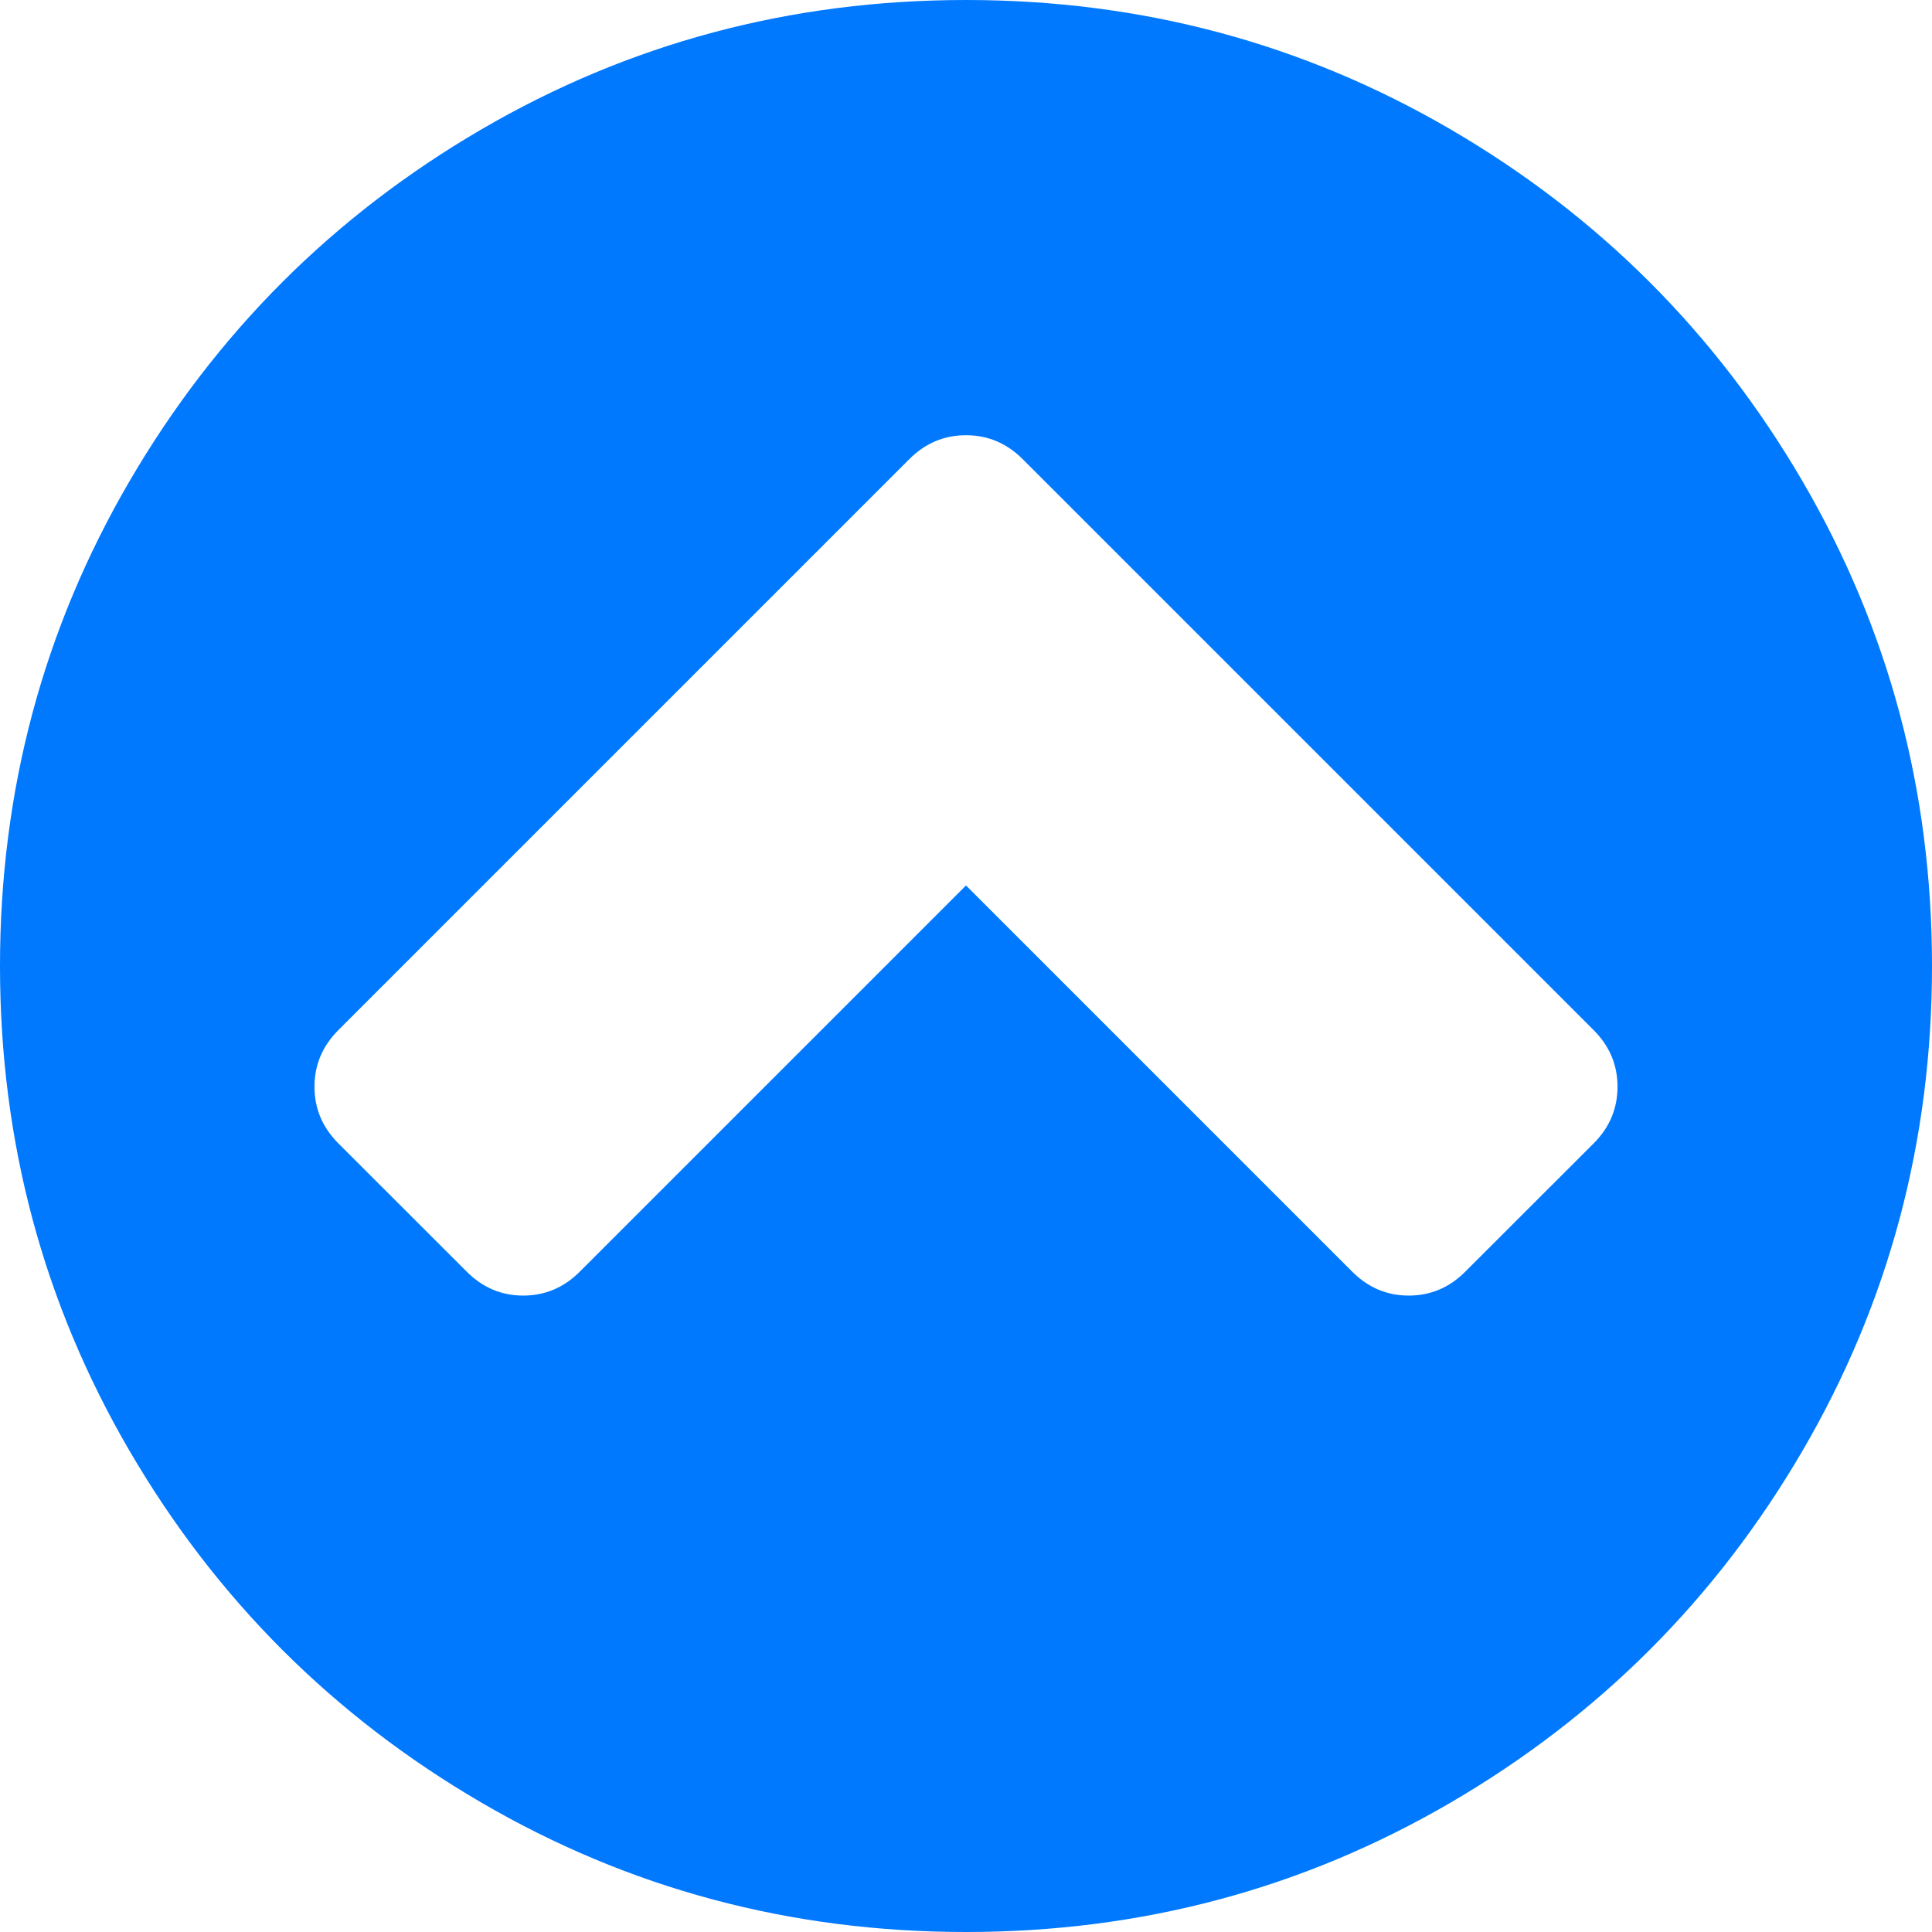 <svg xmlns="http://www.w3.org/2000/svg" xmlns:xlink="http://www.w3.org/1999/xlink" width="22" height="22" version="1.1"><g><path fill="#0079fe" fill-rule="nonzero" stroke="none" d="M 16.042 14.753 C 16.29 14.753 16.505 14.662 16.686 14.48 L 18.147 13.02 C 18.329 12.838 18.419 12.623 18.419 12.375 C 18.419 12.127 18.329 11.912 18.147 11.73 L 11.645 5.228 C 11.463 5.046 11.248 4.956 11 4.956 C 10.752 4.956 10.537 5.046 10.355 5.228 L 3.853 11.73 C 3.671 11.912 3.581 12.127 3.581 12.375 C 3.581 12.623 3.671 12.838 3.853 13.02 L 5.314 14.48 C 5.495 14.662 5.71 14.753 5.958 14.753 C 6.207 14.753 6.421 14.662 6.603 14.48 L 11 10.083 L 15.397 14.48 C 15.579 14.662 15.793 14.753 16.042 14.753 Z M 20.525 5.479 C 21.508 7.164 22 9.004 22 11 C 22 12.996 21.508 14.836 20.525 16.521 C 19.541 18.207 18.207 19.541 16.521 20.525 C 14.836 21.508 12.996 22 11 22 C 9.004 22 7.164 21.508 5.479 20.525 C 3.793 19.541 2.459 18.207 1.475 16.521 C 0.492 14.836 0 12.996 0 11 C 0 9.004 0.492 7.164 1.475 5.479 C 2.459 3.793 3.793 2.459 5.479 1.475 C 7.164 0.492 9.004 0 11 0 C 12.996 0 14.836 0.492 16.521 1.475 C 18.207 2.459 19.541 3.793 20.525 5.479 Z" transform="matrix(1 0 0 1 -159 -246 ) matrix(1 0 0 1 159 246 )"/></g></svg>